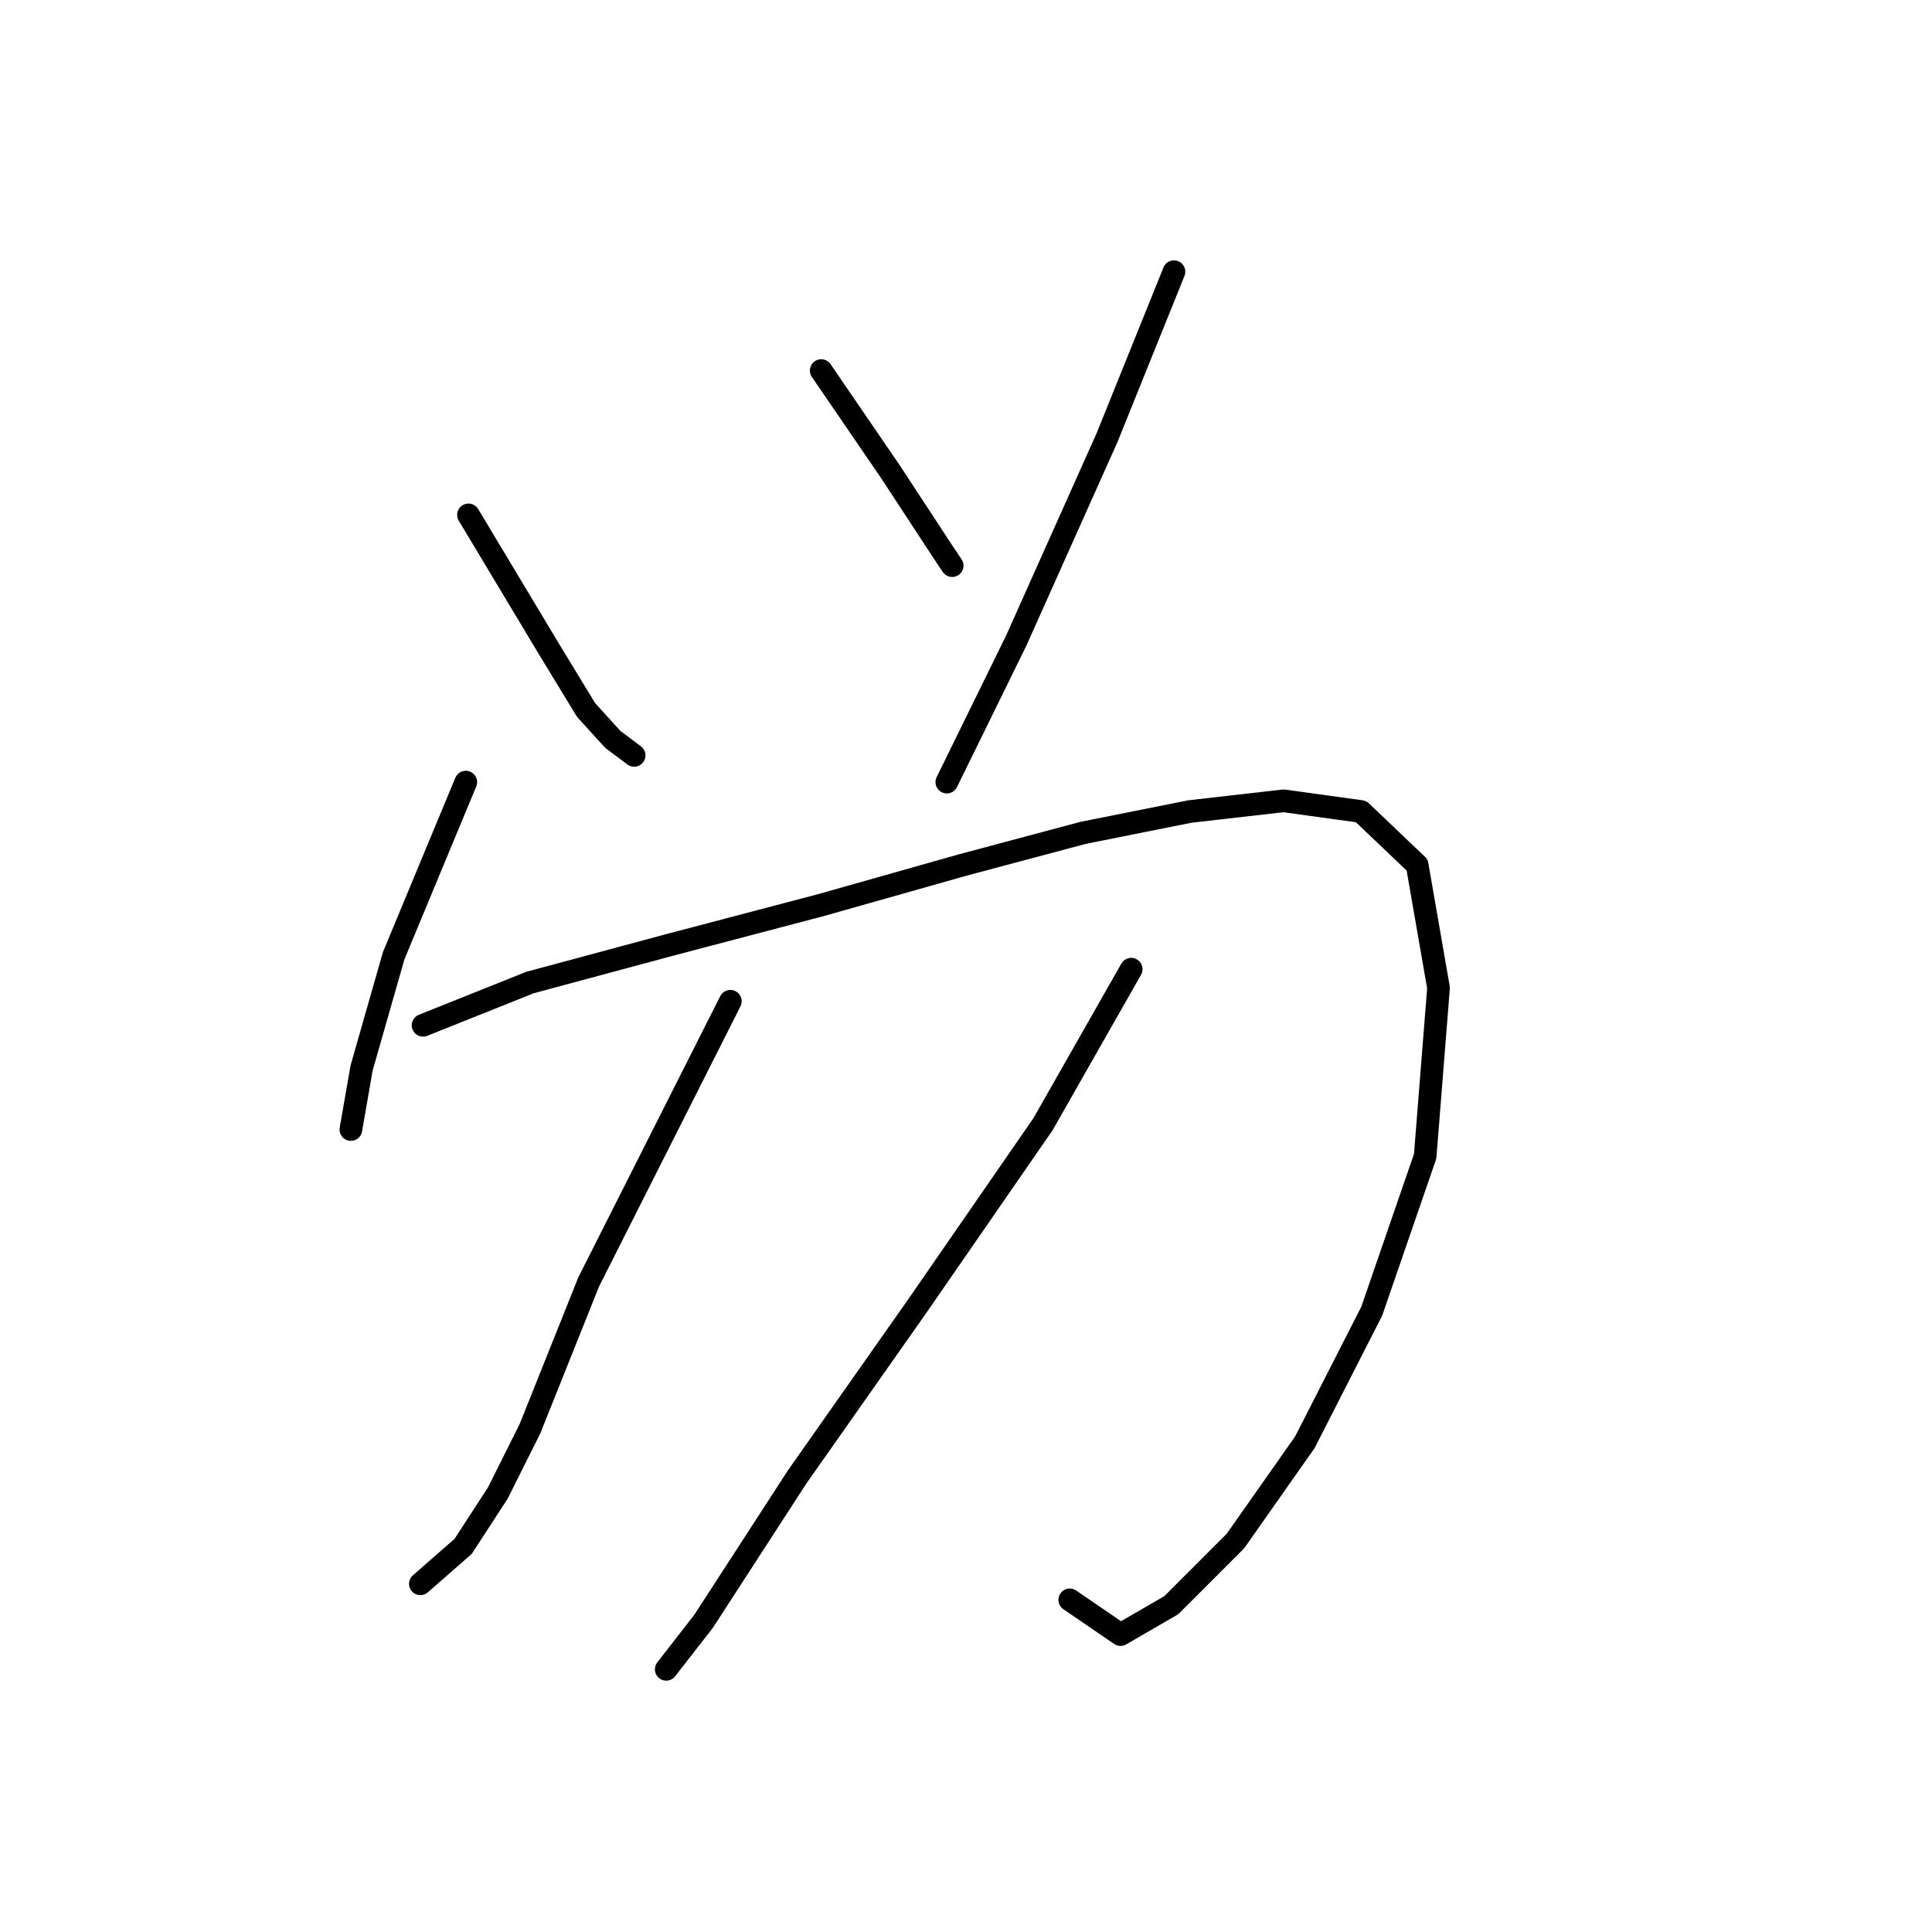 <?xml version="1.0" standalone="no"?>
    <svg width="256" height="256" xmlns="http://www.w3.org/2000/svg" version="1.1">
    <polyline stroke="black" stroke-width="3" stroke-linecap="round" fill="transparent" stroke-linejoin="round" points="62.075 68.224 72.698 85.929 77.655 94.073 81.196 97.968 84.029 100.093 84.029 100.093 " />
        <polyline stroke="black" stroke-width="3" stroke-linecap="round" fill="transparent" stroke-linejoin="round" points="108.816 49.102 118.022 62.558 124.75 72.827 126.167 74.951 126.167 74.951 " />
        <polyline stroke="black" stroke-width="3" stroke-linecap="round" fill="transparent" stroke-linejoin="round" points="155.557 36 146.704 57.955 134.665 84.866 125.458 103.634 125.458 103.634 " />
        <polyline stroke="black" stroke-width="3" stroke-linecap="round" fill="transparent" stroke-linejoin="round" points="61.72 103.634 52.16 126.65 47.911 141.522 46.494 149.667 46.494 149.667 " />
        <polyline stroke="black" stroke-width="3" stroke-linecap="round" fill="transparent" stroke-linejoin="round" points="56.055 135.857 70.219 130.191 88.632 125.234 108.816 119.922 127.583 114.611 143.517 110.361 157.681 107.529 170.075 106.112 180.344 107.529 187.78 114.611 190.613 130.899 188.842 153.208 181.76 173.745 172.908 191.096 163.701 204.198 155.203 212.696 148.475 216.591 141.747 211.988 141.747 211.988 " />
        <polyline stroke="black" stroke-width="3" stroke-linecap="round" fill="transparent" stroke-linejoin="round" points="96.776 132.67 78.009 169.85 70.219 189.326 65.97 197.824 61.366 204.906 55.701 209.863 55.701 209.863 " />
        <polyline stroke="black" stroke-width="3" stroke-linecap="round" fill="transparent" stroke-linejoin="round" points="149.891 128.421 138.206 148.958 121.563 173.037 105.629 195.699 93.235 214.821 88.278 221.195 88.278 221.195 " />
        </svg>